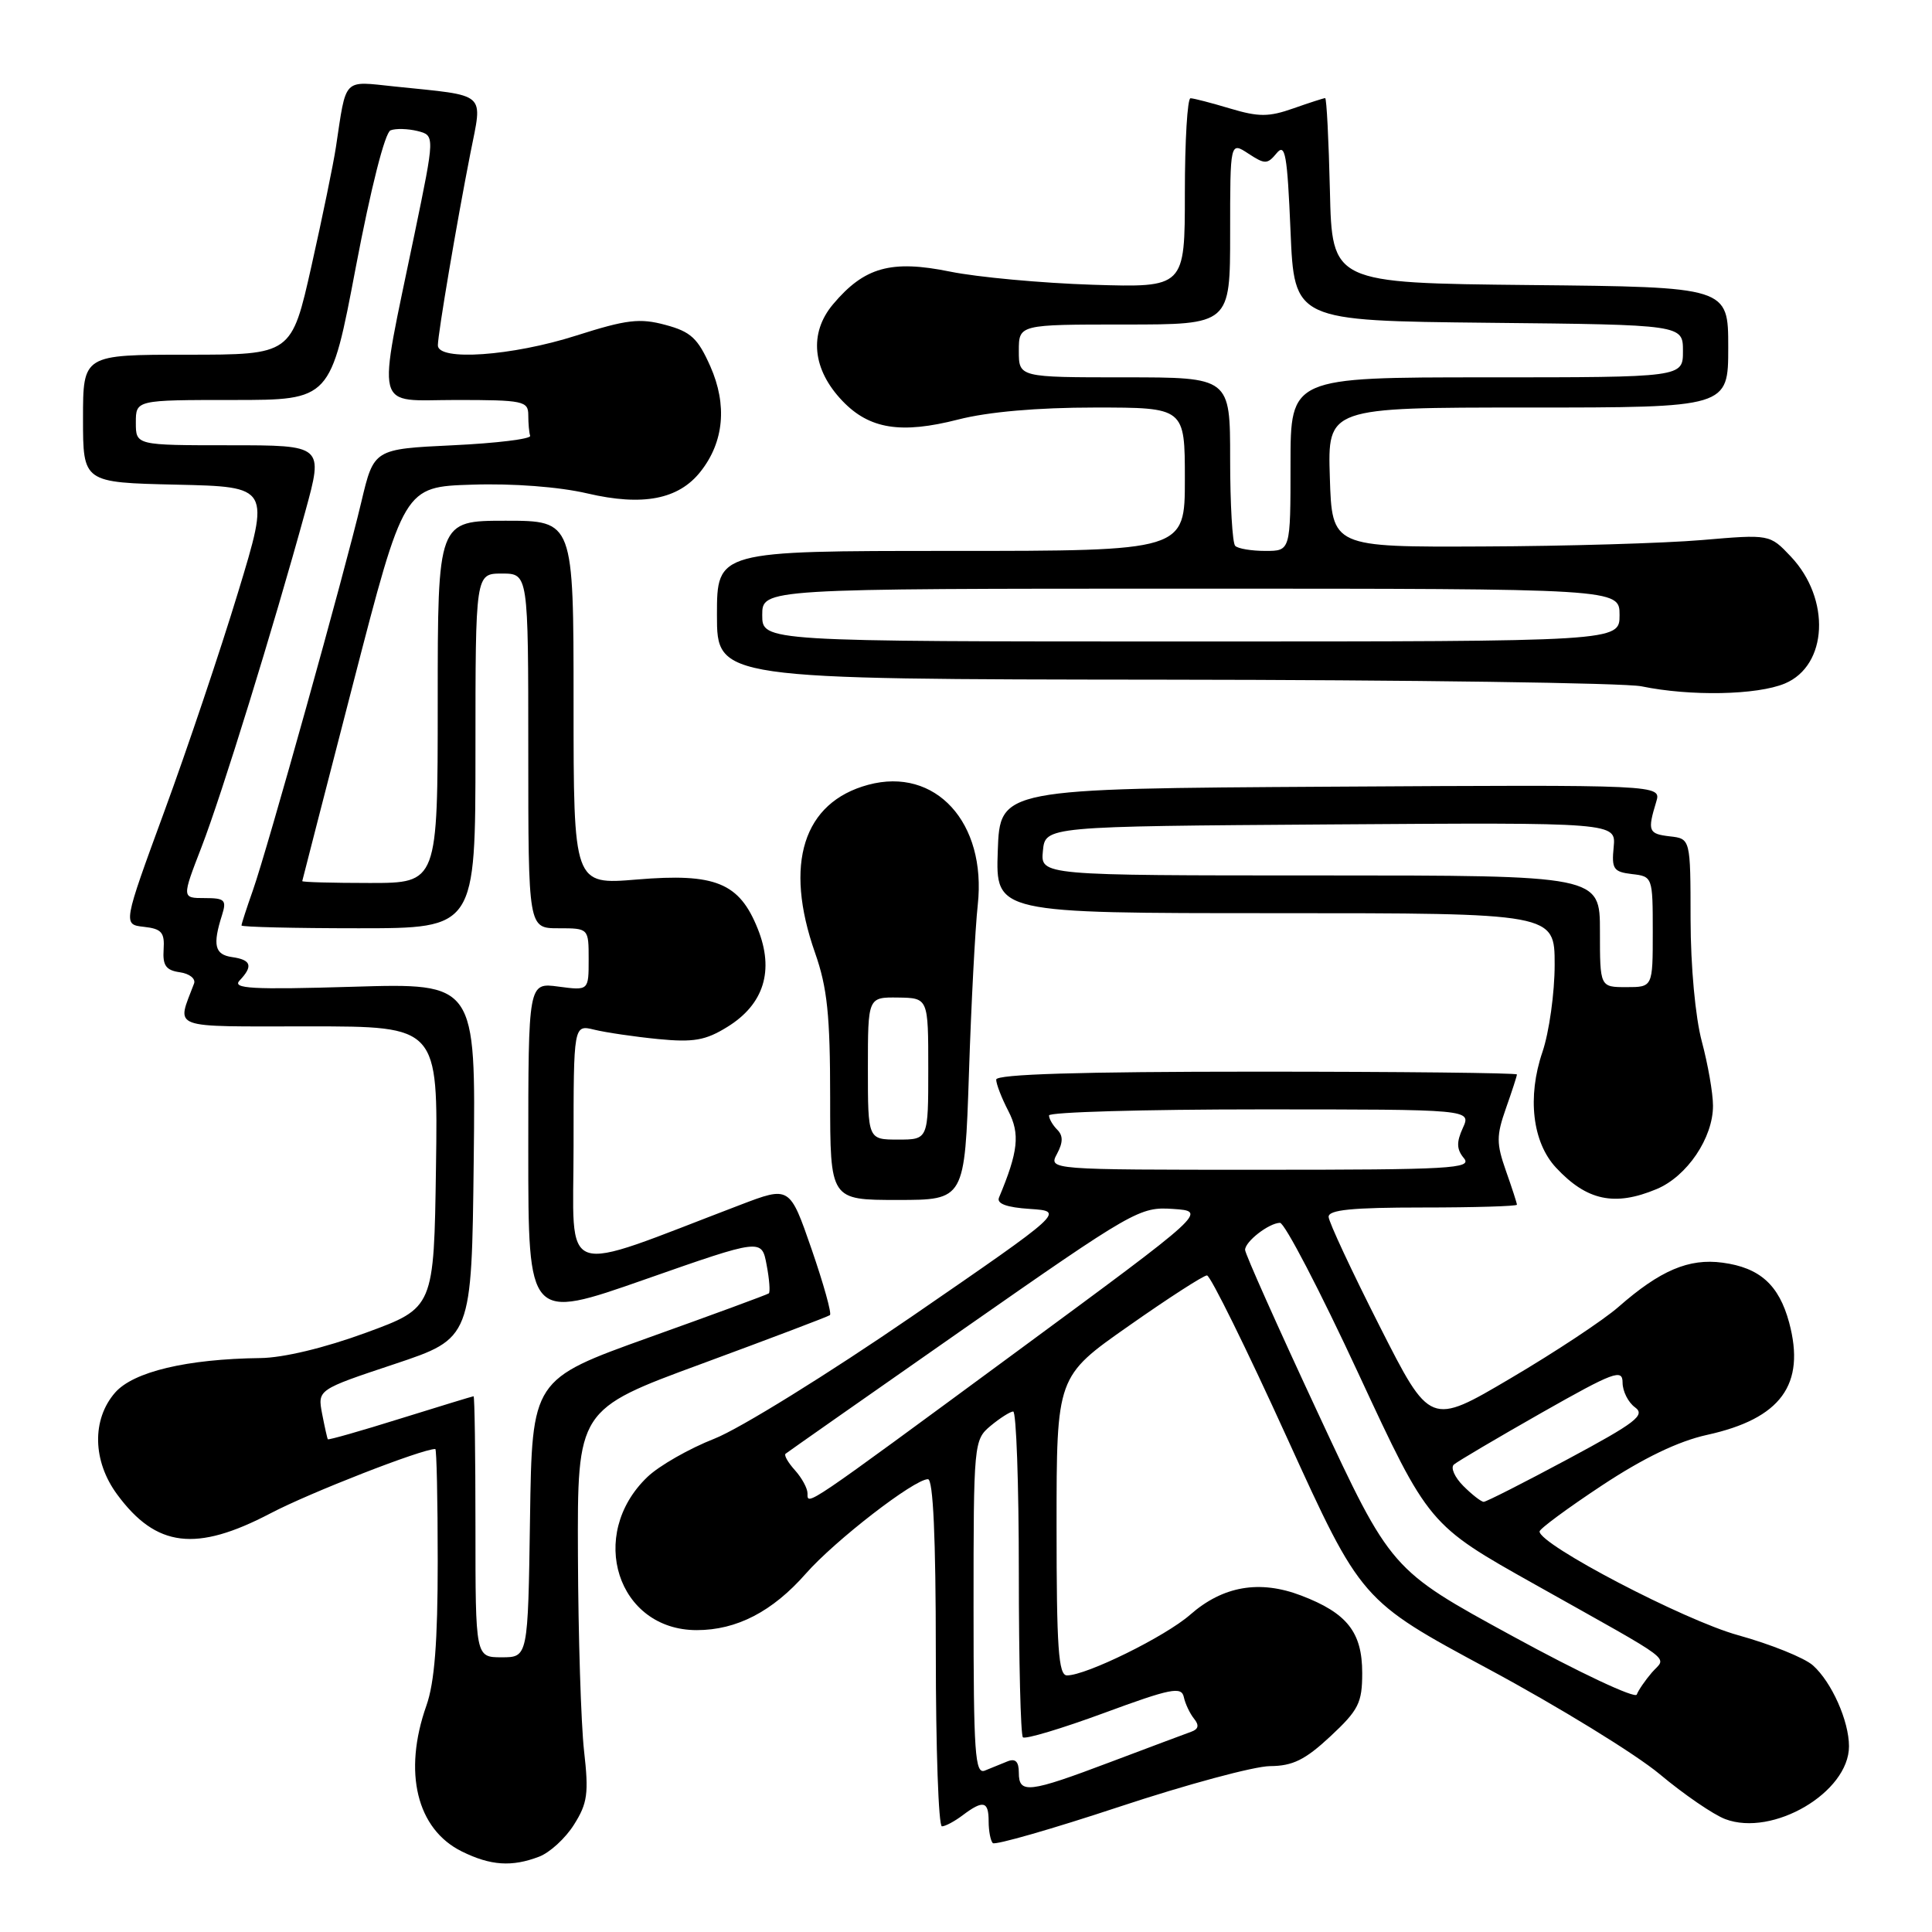 <?xml version="1.0" encoding="UTF-8" standalone="no"?>
<!DOCTYPE svg PUBLIC "-//W3C//DTD SVG 1.1//EN" "http://www.w3.org/Graphics/SVG/1.1/DTD/svg11.dtd" >
<svg xmlns="http://www.w3.org/2000/svg" xmlns:xlink="http://www.w3.org/1999/xlink" version="1.1" viewBox="0 0 256 256">
 <g >
 <path fill="currentColor"
d=" M 71.43 246.02 C 72.84 245.49 74.93 243.58 76.06 241.77 C 77.85 238.94 78.03 237.63 77.39 232.00 C 76.99 228.43 76.62 216.79 76.58 206.14 C 76.50 186.77 76.50 186.77 93.00 180.70 C 102.08 177.35 109.71 174.46 109.97 174.26 C 110.23 174.06 109.13 170.13 107.54 165.52 C 104.64 157.15 104.64 157.15 98.07 159.66 C 73.71 168.95 76.00 169.76 76.00 151.86 C 76.00 135.77 76.00 135.77 78.75 136.44 C 80.26 136.81 84.06 137.37 87.19 137.68 C 91.91 138.14 93.49 137.86 96.38 136.07 C 101.23 133.08 102.62 128.59 100.41 123.08 C 97.97 116.96 94.80 115.67 84.39 116.54 C 76.00 117.24 76.00 117.24 76.00 93.12 C 76.00 69.00 76.00 69.00 67.00 69.00 C 58.00 69.00 58.00 69.00 58.00 93.00 C 58.00 117.00 58.00 117.00 49.00 117.00 C 44.05 117.00 40.02 116.89 40.05 116.75 C 40.07 116.61 43.12 104.80 46.81 90.50 C 53.53 64.50 53.53 64.50 62.57 64.22 C 67.96 64.04 74.10 64.51 77.82 65.38 C 85.18 67.10 89.93 66.18 92.84 62.47 C 95.93 58.55 96.38 53.66 94.13 48.56 C 92.47 44.82 91.54 43.95 88.17 43.05 C 84.76 42.13 83.03 42.34 76.34 44.47 C 67.85 47.18 57.99 47.87 58.02 45.75 C 58.04 44.13 60.52 29.51 62.33 20.30 C 63.95 12.07 64.73 12.75 52.29 11.46 C 45.36 10.74 45.92 10.16 44.51 19.50 C 44.18 21.70 42.72 28.79 41.27 35.25 C 38.63 47.00 38.63 47.00 24.81 47.00 C 11.00 47.00 11.00 47.00 11.00 55.47 C 11.00 63.94 11.00 63.94 23.40 64.22 C 35.80 64.50 35.80 64.50 31.54 78.50 C 29.20 86.20 24.81 99.25 21.78 107.50 C 16.28 122.50 16.28 122.50 19.07 122.81 C 21.41 123.07 21.83 123.55 21.68 125.81 C 21.54 127.93 21.99 128.57 23.83 128.83 C 25.11 129.01 25.96 129.69 25.71 130.33 C 23.41 136.47 22.15 136.00 40.95 136.00 C 58.04 136.00 58.04 136.00 57.77 154.64 C 57.50 173.29 57.50 173.29 48.50 176.59 C 43.02 178.60 37.54 179.92 34.50 179.95 C 24.76 180.07 17.67 181.76 15.25 184.53 C 12.15 188.09 12.26 193.61 15.53 198.03 C 20.70 205.05 25.98 205.69 35.85 200.52 C 41.05 197.79 55.89 192.00 57.68 192.00 C 57.85 192.00 58.00 198.69 58.00 206.87 C 58.00 217.54 57.58 222.95 56.50 226.00 C 53.38 234.83 55.22 242.38 61.20 245.33 C 65.01 247.21 67.82 247.40 71.43 246.02 Z  M 168.29 234.02 C 171.30 234.00 172.94 233.19 176.29 230.07 C 180.02 226.59 180.50 225.64 180.50 221.68 C 180.50 216.28 178.50 213.74 172.42 211.42 C 166.90 209.31 162.04 210.15 157.69 213.97 C 154.40 216.85 143.95 222.00 141.38 222.00 C 140.25 222.00 140.00 218.34 140.00 202.20 C 140.00 182.39 140.00 182.39 149.55 175.70 C 154.80 172.01 159.47 169.00 159.93 169.00 C 160.38 169.00 165.16 178.69 170.55 190.54 C 180.36 212.08 180.36 212.08 197.22 221.15 C 206.50 226.14 216.71 232.41 219.91 235.08 C 223.11 237.76 227.02 240.44 228.60 241.04 C 234.90 243.43 245.00 237.50 245.00 231.39 C 245.00 228.03 242.70 222.88 240.22 220.67 C 239.10 219.67 234.63 217.87 230.30 216.67 C 223.19 214.71 204.00 204.68 204.00 202.93 C 204.00 202.58 207.71 199.84 212.25 196.84 C 217.77 193.19 222.38 190.97 226.19 190.13 C 235.98 187.98 239.28 183.47 237.07 175.24 C 235.72 170.25 233.18 167.97 228.24 167.31 C 223.78 166.71 219.98 168.33 214.45 173.18 C 212.48 174.91 206.06 179.16 200.18 182.62 C 189.50 188.93 189.50 188.93 182.80 175.71 C 179.12 168.45 176.08 161.94 176.05 161.25 C 176.01 160.31 179.14 160.00 188.50 160.00 C 195.38 160.00 201.00 159.83 201.00 159.63 C 201.00 159.42 200.34 157.39 199.54 155.13 C 198.27 151.51 198.27 150.49 199.54 146.87 C 200.34 144.61 201.00 142.58 201.00 142.37 C 201.00 142.17 185.47 142.00 166.50 142.00 C 143.08 142.00 132.00 142.34 132.00 143.05 C 132.00 143.63 132.72 145.50 133.61 147.21 C 135.18 150.25 134.93 152.58 132.37 158.69 C 132.04 159.49 133.38 159.99 136.48 160.19 C 141.08 160.50 141.08 160.50 120.91 174.38 C 109.79 182.02 98.01 189.32 94.67 190.63 C 91.33 191.94 87.33 194.22 85.78 195.71 C 77.76 203.39 81.82 216.00 92.32 216.00 C 97.62 216.00 102.36 213.54 106.78 208.51 C 110.64 204.12 121.14 196.00 122.96 196.00 C 123.65 196.00 124.00 203.71 124.00 219.00 C 124.00 231.65 124.36 242.00 124.81 242.00 C 125.25 242.00 126.49 241.34 127.56 240.53 C 130.28 238.48 131.00 238.65 131.00 241.33 C 131.00 242.62 131.25 243.91 131.55 244.22 C 131.85 244.52 139.39 242.36 148.30 239.41 C 157.21 236.46 166.20 234.03 168.29 234.02 Z  M 128.39 142.25 C 128.69 133.04 129.22 122.97 129.56 119.88 C 130.74 109.00 123.97 101.58 115.04 103.99 C 106.43 106.31 103.85 114.46 108.00 126.26 C 109.62 130.87 110.00 134.51 110.00 145.48 C 110.00 159.00 110.00 159.00 118.92 159.00 C 127.83 159.00 127.83 159.00 128.39 142.25 Z  M 219.51 157.56 C 223.54 155.88 227.00 150.76 226.98 146.50 C 226.98 144.85 226.31 141.03 225.50 138.00 C 224.64 134.79 224.02 128.05 224.01 121.82 C 224.00 111.13 224.00 111.13 221.25 110.82 C 218.42 110.49 218.28 110.12 219.46 106.24 C 220.14 103.98 220.14 103.98 176.32 104.24 C 132.50 104.50 132.50 104.50 132.21 112.75 C 131.92 121.00 131.92 121.00 168.96 121.00 C 206.00 121.00 206.00 121.00 206.00 127.82 C 206.00 131.57 205.27 136.78 204.38 139.40 C 202.35 145.36 203.05 151.35 206.17 154.71 C 210.25 159.10 213.94 159.89 219.51 157.56 Z  M 236.50 90.57 C 242.19 88.19 242.61 79.37 237.29 73.74 C 234.50 70.79 234.50 70.79 225.50 71.56 C 220.55 71.98 207.50 72.37 196.50 72.41 C 176.50 72.50 176.50 72.50 176.21 63.25 C 175.92 54.00 175.92 54.00 202.46 54.00 C 229.00 54.00 229.00 54.00 229.00 46.02 C 229.00 38.03 229.00 38.03 202.75 37.77 C 176.50 37.50 176.50 37.50 176.22 25.25 C 176.06 18.51 175.78 13.00 175.59 13.00 C 175.41 13.00 173.51 13.61 171.38 14.36 C 168.12 15.51 166.78 15.51 163.00 14.38 C 160.53 13.64 158.16 13.02 157.75 13.02 C 157.34 13.01 157.00 18.65 157.00 25.56 C 157.00 38.11 157.00 38.11 144.75 37.73 C 138.01 37.51 129.53 36.73 125.89 35.99 C 118.08 34.40 114.53 35.39 110.38 40.32 C 107.16 44.15 107.63 48.96 111.64 53.14 C 115.20 56.86 119.39 57.53 126.96 55.59 C 130.93 54.57 137.46 54.00 145.08 54.00 C 157.00 54.00 157.00 54.00 157.00 63.50 C 157.00 73.00 157.00 73.00 126.00 73.00 C 95.00 73.00 95.00 73.00 95.00 81.50 C 95.00 90.00 95.00 90.00 154.25 90.06 C 186.84 90.09 215.30 90.49 217.50 90.94 C 223.98 92.28 232.81 92.11 236.50 90.57 Z  M 63.00 202.30 C 63.00 192.78 62.89 185.01 62.75 185.01 C 62.61 185.02 58.25 186.35 53.05 187.97 C 47.85 189.60 43.52 190.83 43.44 190.71 C 43.36 190.60 43.02 189.07 42.68 187.32 C 42.08 184.14 42.08 184.14 52.29 180.74 C 62.50 177.33 62.50 177.33 62.77 153.80 C 63.04 130.26 63.04 130.26 46.77 130.75 C 33.34 131.15 30.72 131.00 31.75 129.92 C 33.56 128.01 33.30 127.18 30.75 126.82 C 28.45 126.49 28.15 125.24 29.42 121.25 C 30.05 119.25 29.79 119.00 27.11 119.00 C 24.09 119.00 24.09 119.00 26.70 112.25 C 29.38 105.32 36.19 83.29 40.46 67.75 C 42.86 59.00 42.86 59.00 30.43 59.00 C 18.00 59.00 18.00 59.00 18.00 56.00 C 18.00 53.00 18.00 53.00 30.90 53.00 C 43.81 53.00 43.81 53.00 47.15 35.38 C 49.14 24.92 51.01 17.55 51.75 17.27 C 52.44 17.00 54.05 17.05 55.32 17.36 C 57.63 17.95 57.63 17.95 54.92 31.04 C 49.94 55.08 49.42 53.00 60.44 53.00 C 69.33 53.00 70.00 53.14 70.00 55.00 C 70.00 56.10 70.11 57.34 70.25 57.75 C 70.39 58.16 65.78 58.73 60.02 59.00 C 49.54 59.50 49.54 59.50 47.88 66.50 C 45.67 75.86 35.41 112.59 33.51 117.97 C 32.68 120.32 32.00 122.42 32.00 122.63 C 32.00 122.83 38.97 123.00 47.50 123.00 C 63.00 123.00 63.00 123.00 63.00 99.50 C 63.00 76.00 63.00 76.00 66.50 76.00 C 70.00 76.00 70.00 76.00 70.00 99.50 C 70.00 123.00 70.00 123.00 74.00 123.00 C 78.00 123.00 78.00 123.00 78.00 127.13 C 78.00 131.26 78.00 131.26 74.00 130.73 C 70.00 130.19 70.00 130.19 70.00 152.57 C 70.00 174.95 70.00 174.95 85.46 169.53 C 100.93 164.11 100.93 164.11 101.58 167.60 C 101.95 169.52 102.07 171.22 101.87 171.38 C 101.67 171.54 94.53 174.17 86.00 177.22 C 70.50 182.78 70.50 182.78 70.23 201.19 C 69.96 219.60 69.96 219.60 66.48 219.60 C 63.00 219.60 63.00 219.60 63.00 202.30 Z  M 135.00 234.89 C 135.00 233.42 134.55 232.97 133.50 233.39 C 132.68 233.73 131.32 234.27 130.50 234.61 C 129.19 235.14 129.00 232.35 129.00 213.02 C 129.00 191.22 129.04 190.79 131.25 188.94 C 132.49 187.91 133.84 187.05 134.25 187.03 C 134.66 187.01 135.00 196.60 135.00 208.33 C 135.00 220.07 135.24 229.91 135.54 230.20 C 135.83 230.50 140.67 229.05 146.29 226.98 C 155.13 223.72 156.55 223.44 156.86 224.86 C 157.05 225.76 157.67 227.06 158.22 227.74 C 158.92 228.60 158.81 229.12 157.86 229.46 C 157.11 229.73 152.30 231.53 147.16 233.47 C 136.29 237.58 135.00 237.73 135.00 234.89 Z  M 200.41 216.79 C 184.31 208.01 184.31 208.01 174.64 187.25 C 169.32 175.84 164.97 166.10 164.98 165.61 C 165.00 164.49 168.13 162.07 169.60 162.03 C 170.21 162.01 174.90 171.01 180.01 182.03 C 189.31 202.05 189.31 202.05 203.41 209.96 C 222.51 220.69 220.80 219.40 218.88 221.62 C 217.99 222.66 217.09 223.97 216.88 224.54 C 216.67 225.11 209.26 221.63 200.41 216.79 Z  M 107.00 197.88 C 107.00 197.21 106.25 195.83 105.34 194.82 C 104.43 193.81 103.86 192.83 104.09 192.63 C 104.32 192.44 114.94 184.99 127.70 176.08 C 150.26 160.33 151.02 159.89 155.43 160.19 C 159.97 160.50 159.97 160.50 134.85 179.00 C 106.33 199.99 107.00 199.54 107.00 197.88 Z  M 193.90 196.90 C 192.75 195.75 192.18 194.46 192.65 194.06 C 193.12 193.65 198.34 190.57 204.25 187.21 C 213.86 181.76 215.00 181.34 215.00 183.20 C 215.00 184.34 215.74 185.82 216.65 186.48 C 218.06 187.51 216.77 188.50 207.75 193.34 C 201.95 196.45 196.93 199.00 196.60 199.00 C 196.27 199.00 195.06 198.06 193.90 196.90 Z  M 140.06 152.89 C 140.87 151.37 140.88 150.48 140.09 149.69 C 139.49 149.09 139.00 148.24 139.00 147.80 C 139.00 147.36 151.59 147.00 166.98 147.00 C 194.96 147.00 194.96 147.00 193.83 149.47 C 192.97 151.36 193.00 152.30 193.98 153.47 C 195.11 154.84 192.25 155.00 167.09 155.00 C 138.93 155.00 138.93 155.00 140.06 152.89 Z  M 115.00 141.56 C 115.00 132.13 115.00 132.13 119.00 132.18 C 123.00 132.24 123.00 132.24 123.00 141.62 C 123.00 151.00 123.00 151.00 119.00 151.00 C 115.00 151.00 115.00 151.00 115.00 141.56 Z  M 212.00 123.40 C 212.00 116.00 212.00 116.00 174.94 116.00 C 137.87 116.00 137.87 116.00 138.19 112.75 C 138.50 109.50 138.50 109.50 176.32 109.24 C 214.13 108.98 214.13 108.98 213.82 112.24 C 213.53 115.15 213.80 115.53 216.25 115.82 C 218.97 116.13 219.00 116.21 219.00 123.47 C 219.00 130.80 219.00 130.80 215.50 130.80 C 212.00 130.80 212.00 130.80 212.00 123.40 Z  M 101.00 81.50 C 101.00 78.00 101.00 78.00 157.80 78.00 C 214.60 78.00 214.60 78.00 214.60 81.50 C 214.60 85.00 214.60 85.00 157.80 85.00 C 101.00 85.00 101.00 85.00 101.00 81.50 Z  M 163.67 72.33 C 163.30 71.97 163.00 66.79 163.00 60.83 C 163.00 50.00 163.00 50.00 149.00 50.00 C 135.00 50.00 135.00 50.00 135.00 46.50 C 135.00 43.00 135.00 43.00 149.00 43.00 C 163.00 43.00 163.00 43.00 163.00 30.88 C 163.00 18.77 163.00 18.77 165.41 20.35 C 167.61 21.79 167.93 21.79 169.16 20.30 C 170.30 18.92 170.57 20.45 171.00 30.59 C 171.50 42.50 171.50 42.50 197.25 42.77 C 223.00 43.03 223.00 43.03 223.00 46.52 C 223.00 50.00 223.00 50.00 197.00 50.00 C 171.00 50.00 171.00 50.00 171.00 61.50 C 171.00 73.00 171.00 73.00 167.67 73.00 C 165.83 73.00 164.03 72.70 163.67 72.33 Z "/>
</g>
</svg>